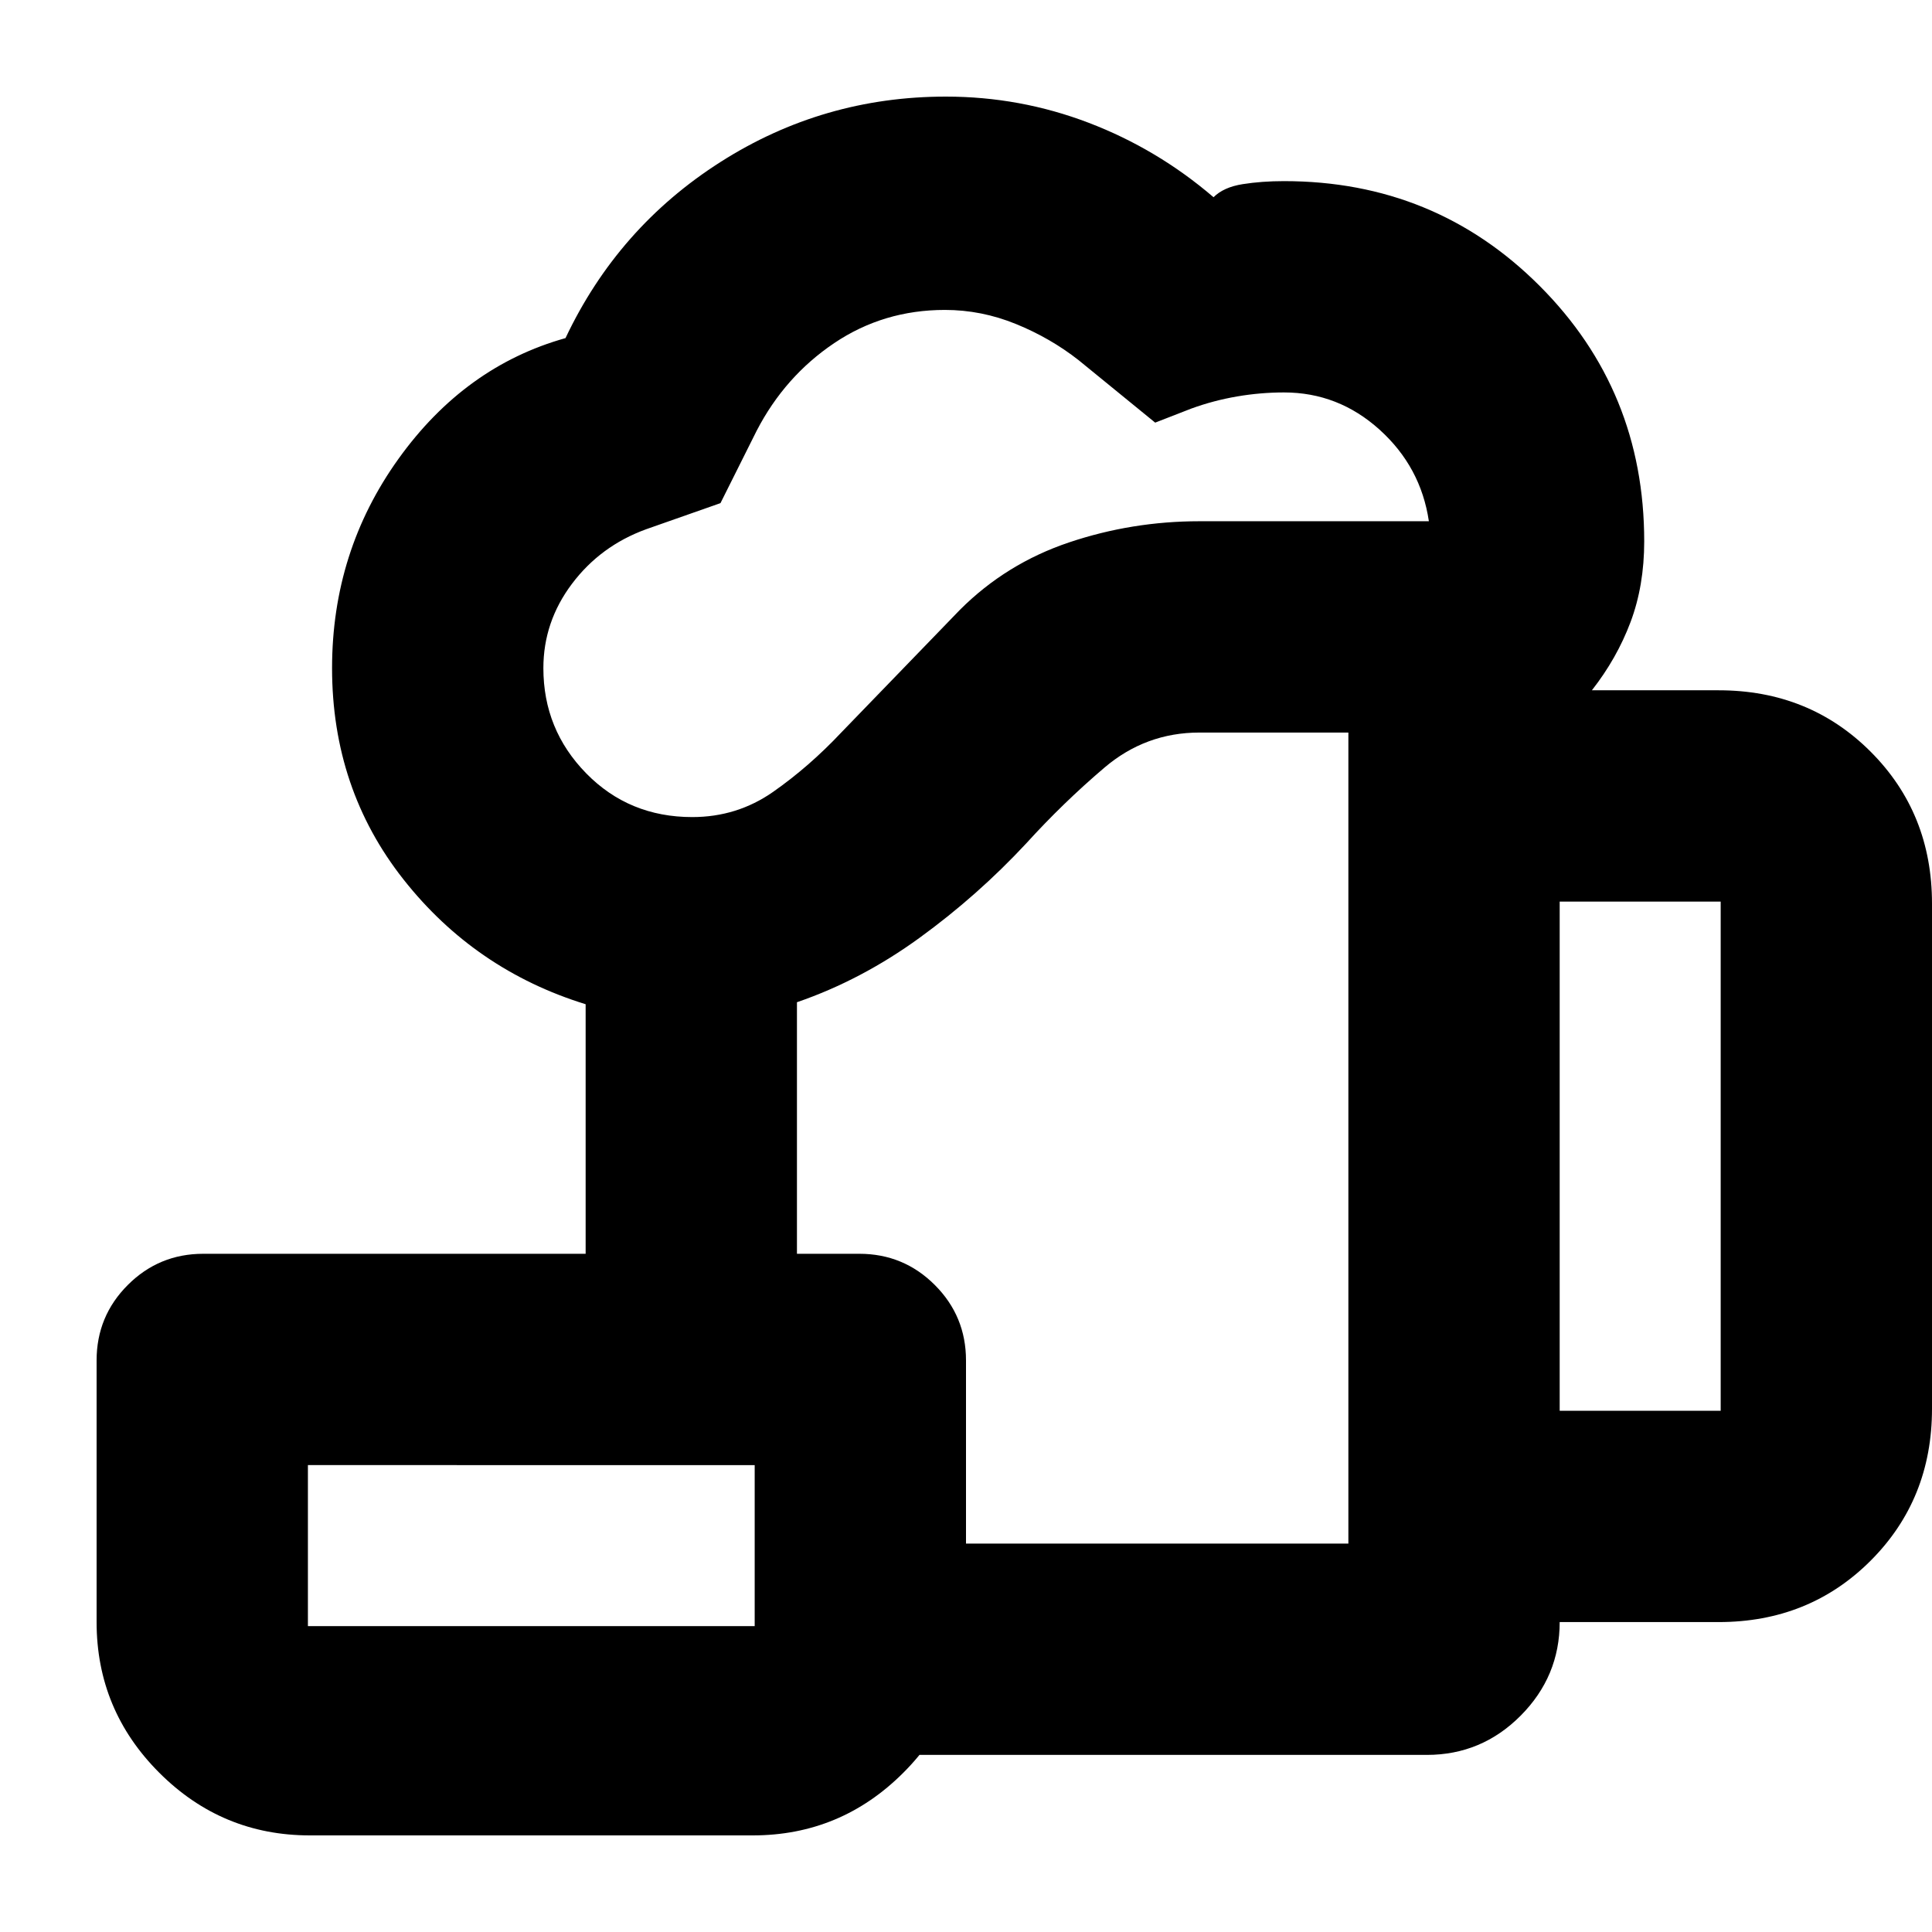 <svg xmlns="http://www.w3.org/2000/svg" height="24" viewBox="0 -960 960 960" width="24"><path d="M375-88v-105h295v-403h-74q-26.76 0-47.3 17.5Q528.16-561 510-541q-24.18 26-53.09 47Q428-473 396-462v125H291v-124q-55-17-90.5-62T165-628q0-58 33-104t83-60q26-55 77-87.5T470-912q36.86 0 70.93 13Q575-886 603-862q5-5 14.5-6.5T638-870q75 0 127 52.02T817-691q0 22-6.78 40.07Q803.43-632.86 791-617h63q45 0 75.5 30.5T960-511v251q0 45-30.5 75.5T854-154h-79q0 27-19.39 46.5T709-88H375Zm-31-466q22.23 0 40.12-12.5Q402-579 418-596l59-61q23-23 54.26-33.5Q562.51-701 596-701h114q-4-27-24.5-45.5T638-765q-11.67 0-23.33 2-11.67 2-22.67 6l-18 7-38-31q-14-11-31.17-18t-35.3-7q-30.53 0-55.03 16.5T376-746l-18 36-37 13q-22.67 8.28-36.83 27.14Q270-651 270-628q0 30.53 21.27 52.26Q312.55-554 344-554Zm431 295h80v-253h-80v253ZM153-152h222v-80H153v80Zm1 104q-43.72 0-74.86-31.14T48-154v-130q0-22 15.5-37.5T101-337h326q22 0 37.5 15.5T480-284v130q0 43.72-31.14 74.86Q417.73-48 374-48H154Zm-1-104h222-222Zm380-243Z"/></svg>